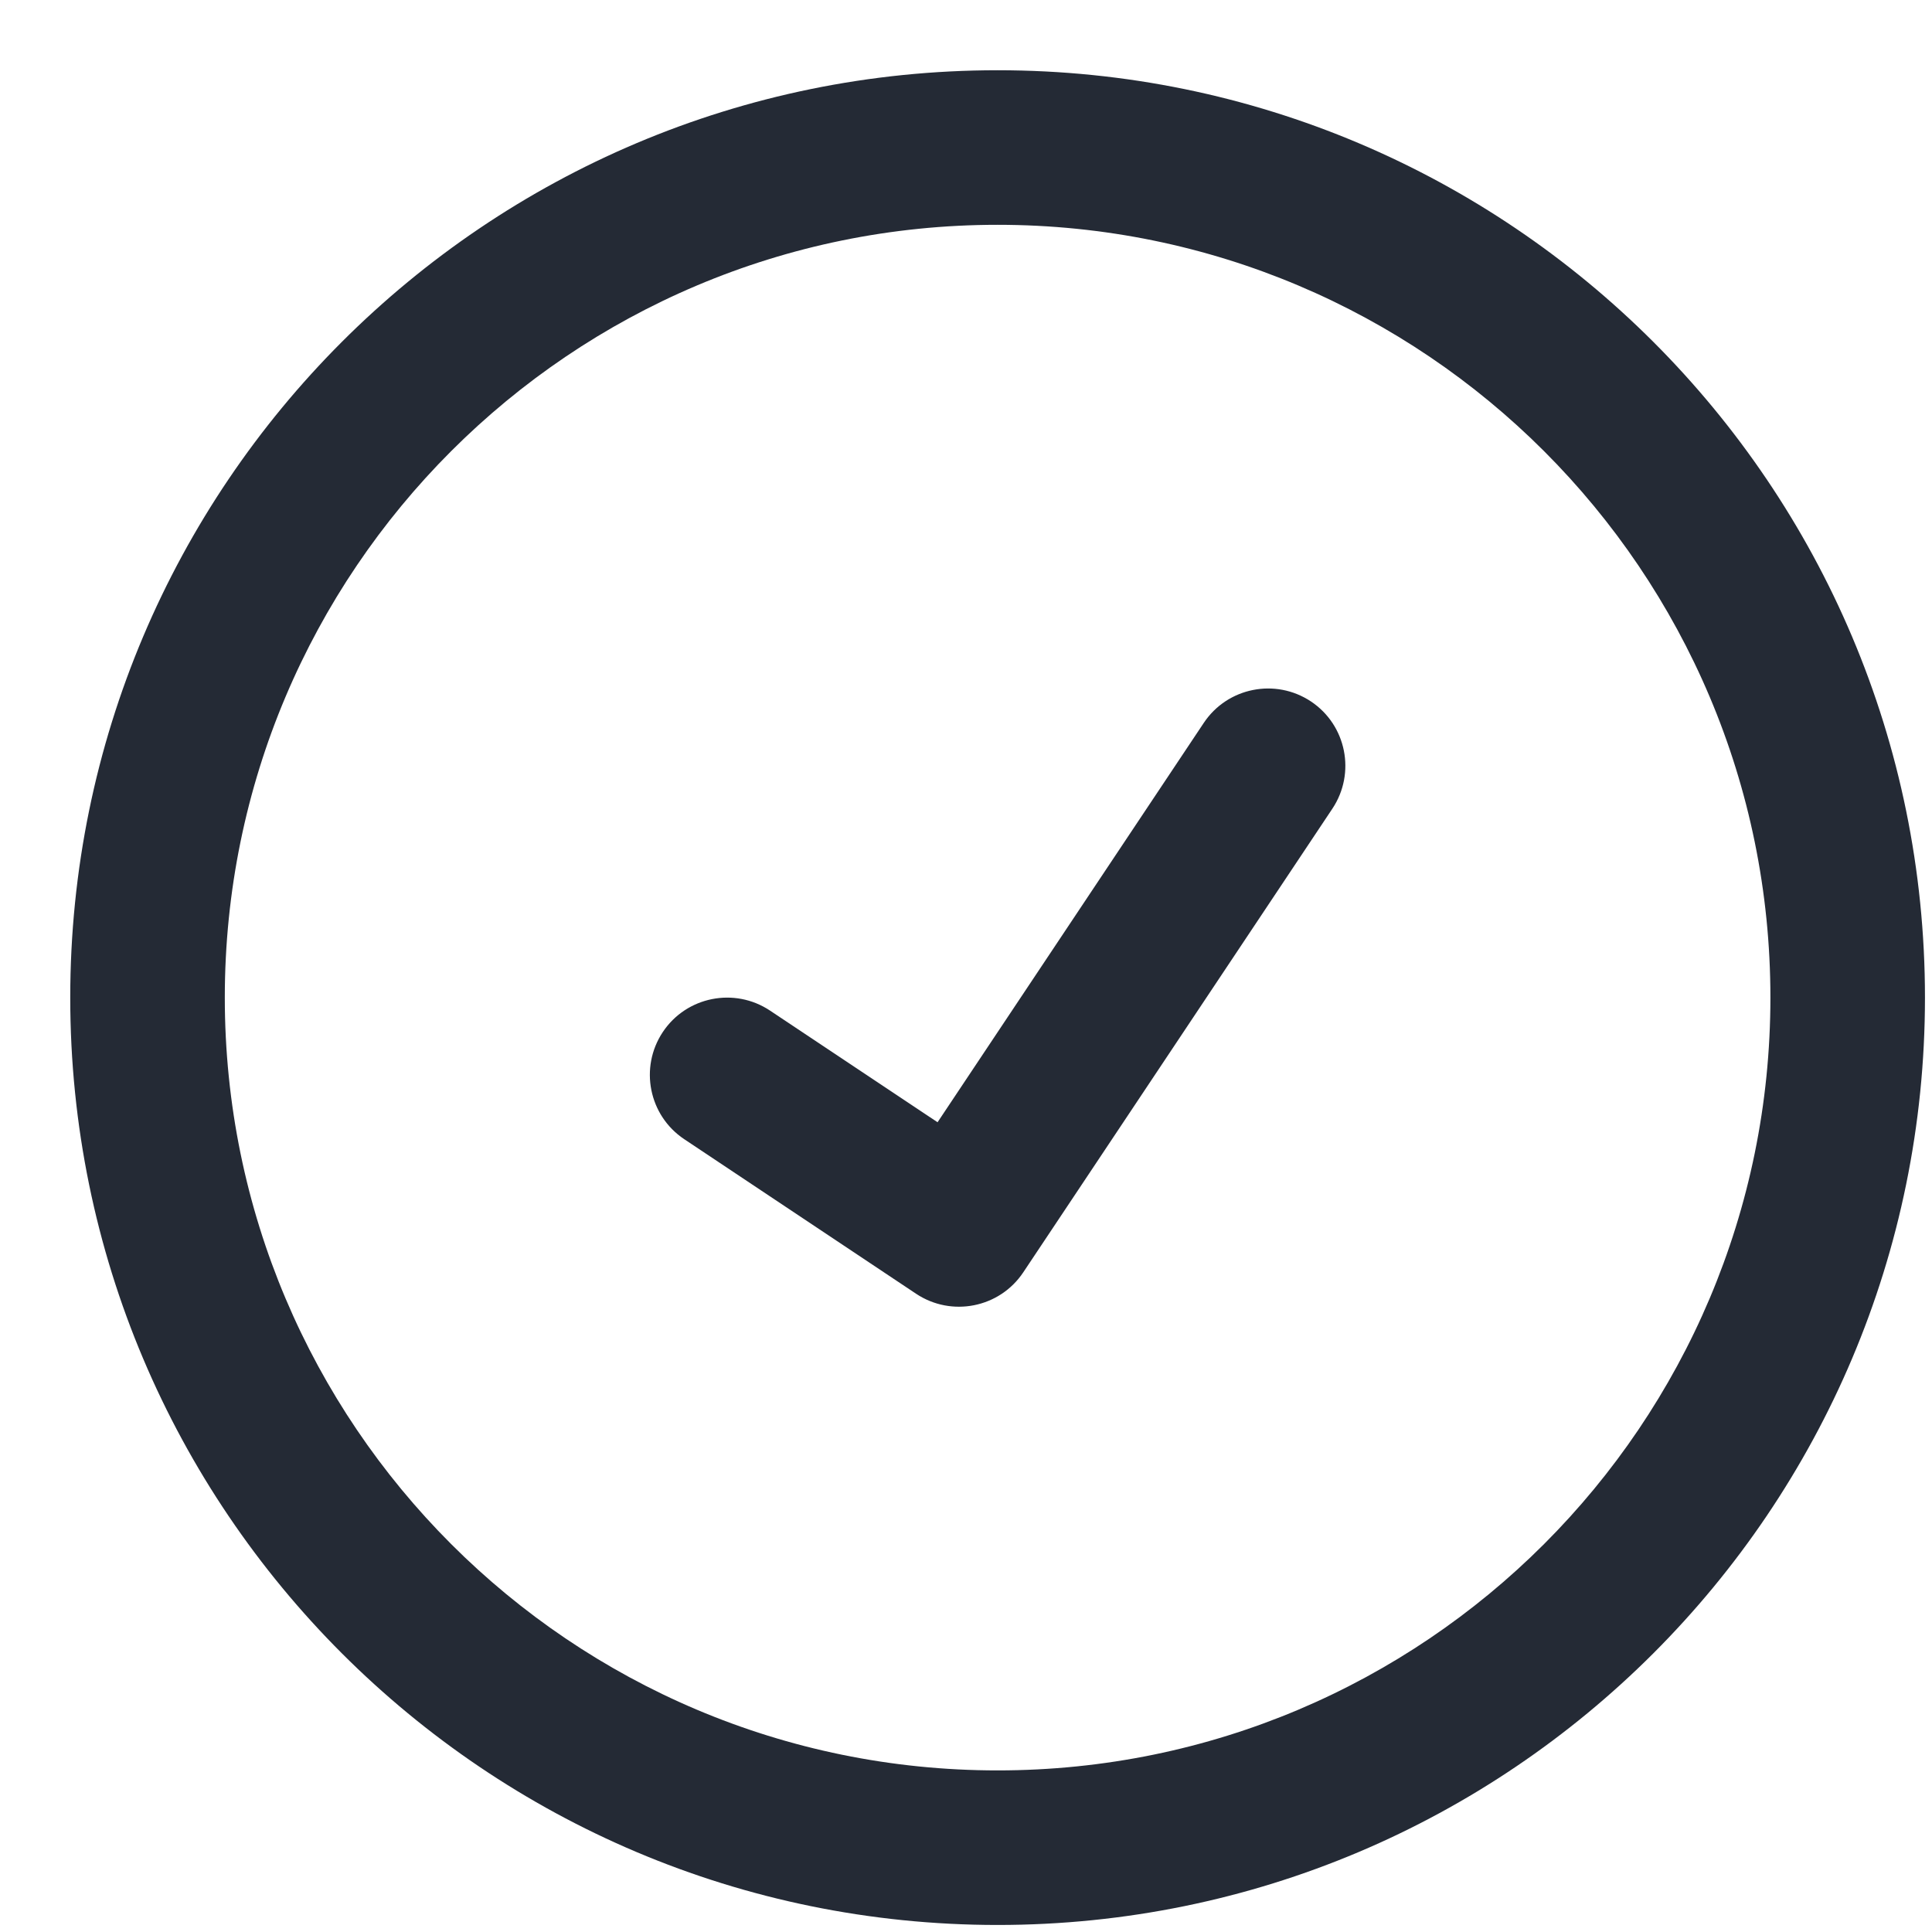 <svg width="25" height="25" viewBox="0 0 25 25" fill="none" xmlns="http://www.w3.org/2000/svg">
<path fill-rule="evenodd" clip-rule="evenodd" d="M2.909 12.909C2.909 7.386 7.386 2.909 12.909 2.909C18.432 2.909 22.909 7.386 22.909 12.909C22.909 18.432 18.432 22.909 12.909 22.909C7.386 22.909 2.909 18.432 2.909 12.909ZM12.909 0.909C6.282 0.909 0.909 6.282 0.909 12.909C0.909 19.536 6.282 24.909 12.909 24.909C19.536 24.909 24.909 19.536 24.909 12.909C24.909 6.282 19.536 0.909 12.909 0.909ZM17.241 10.464C17.547 10.004 17.423 9.383 16.964 9.077C16.504 8.771 15.883 8.895 15.577 9.354L12.132 14.522L9.964 13.077C9.504 12.771 8.883 12.895 8.577 13.354C8.271 13.814 8.395 14.435 8.854 14.741L11.854 16.741C12.314 17.047 12.935 16.923 13.241 16.464L17.241 10.464Z" fill="#242A35"/>
</svg>

